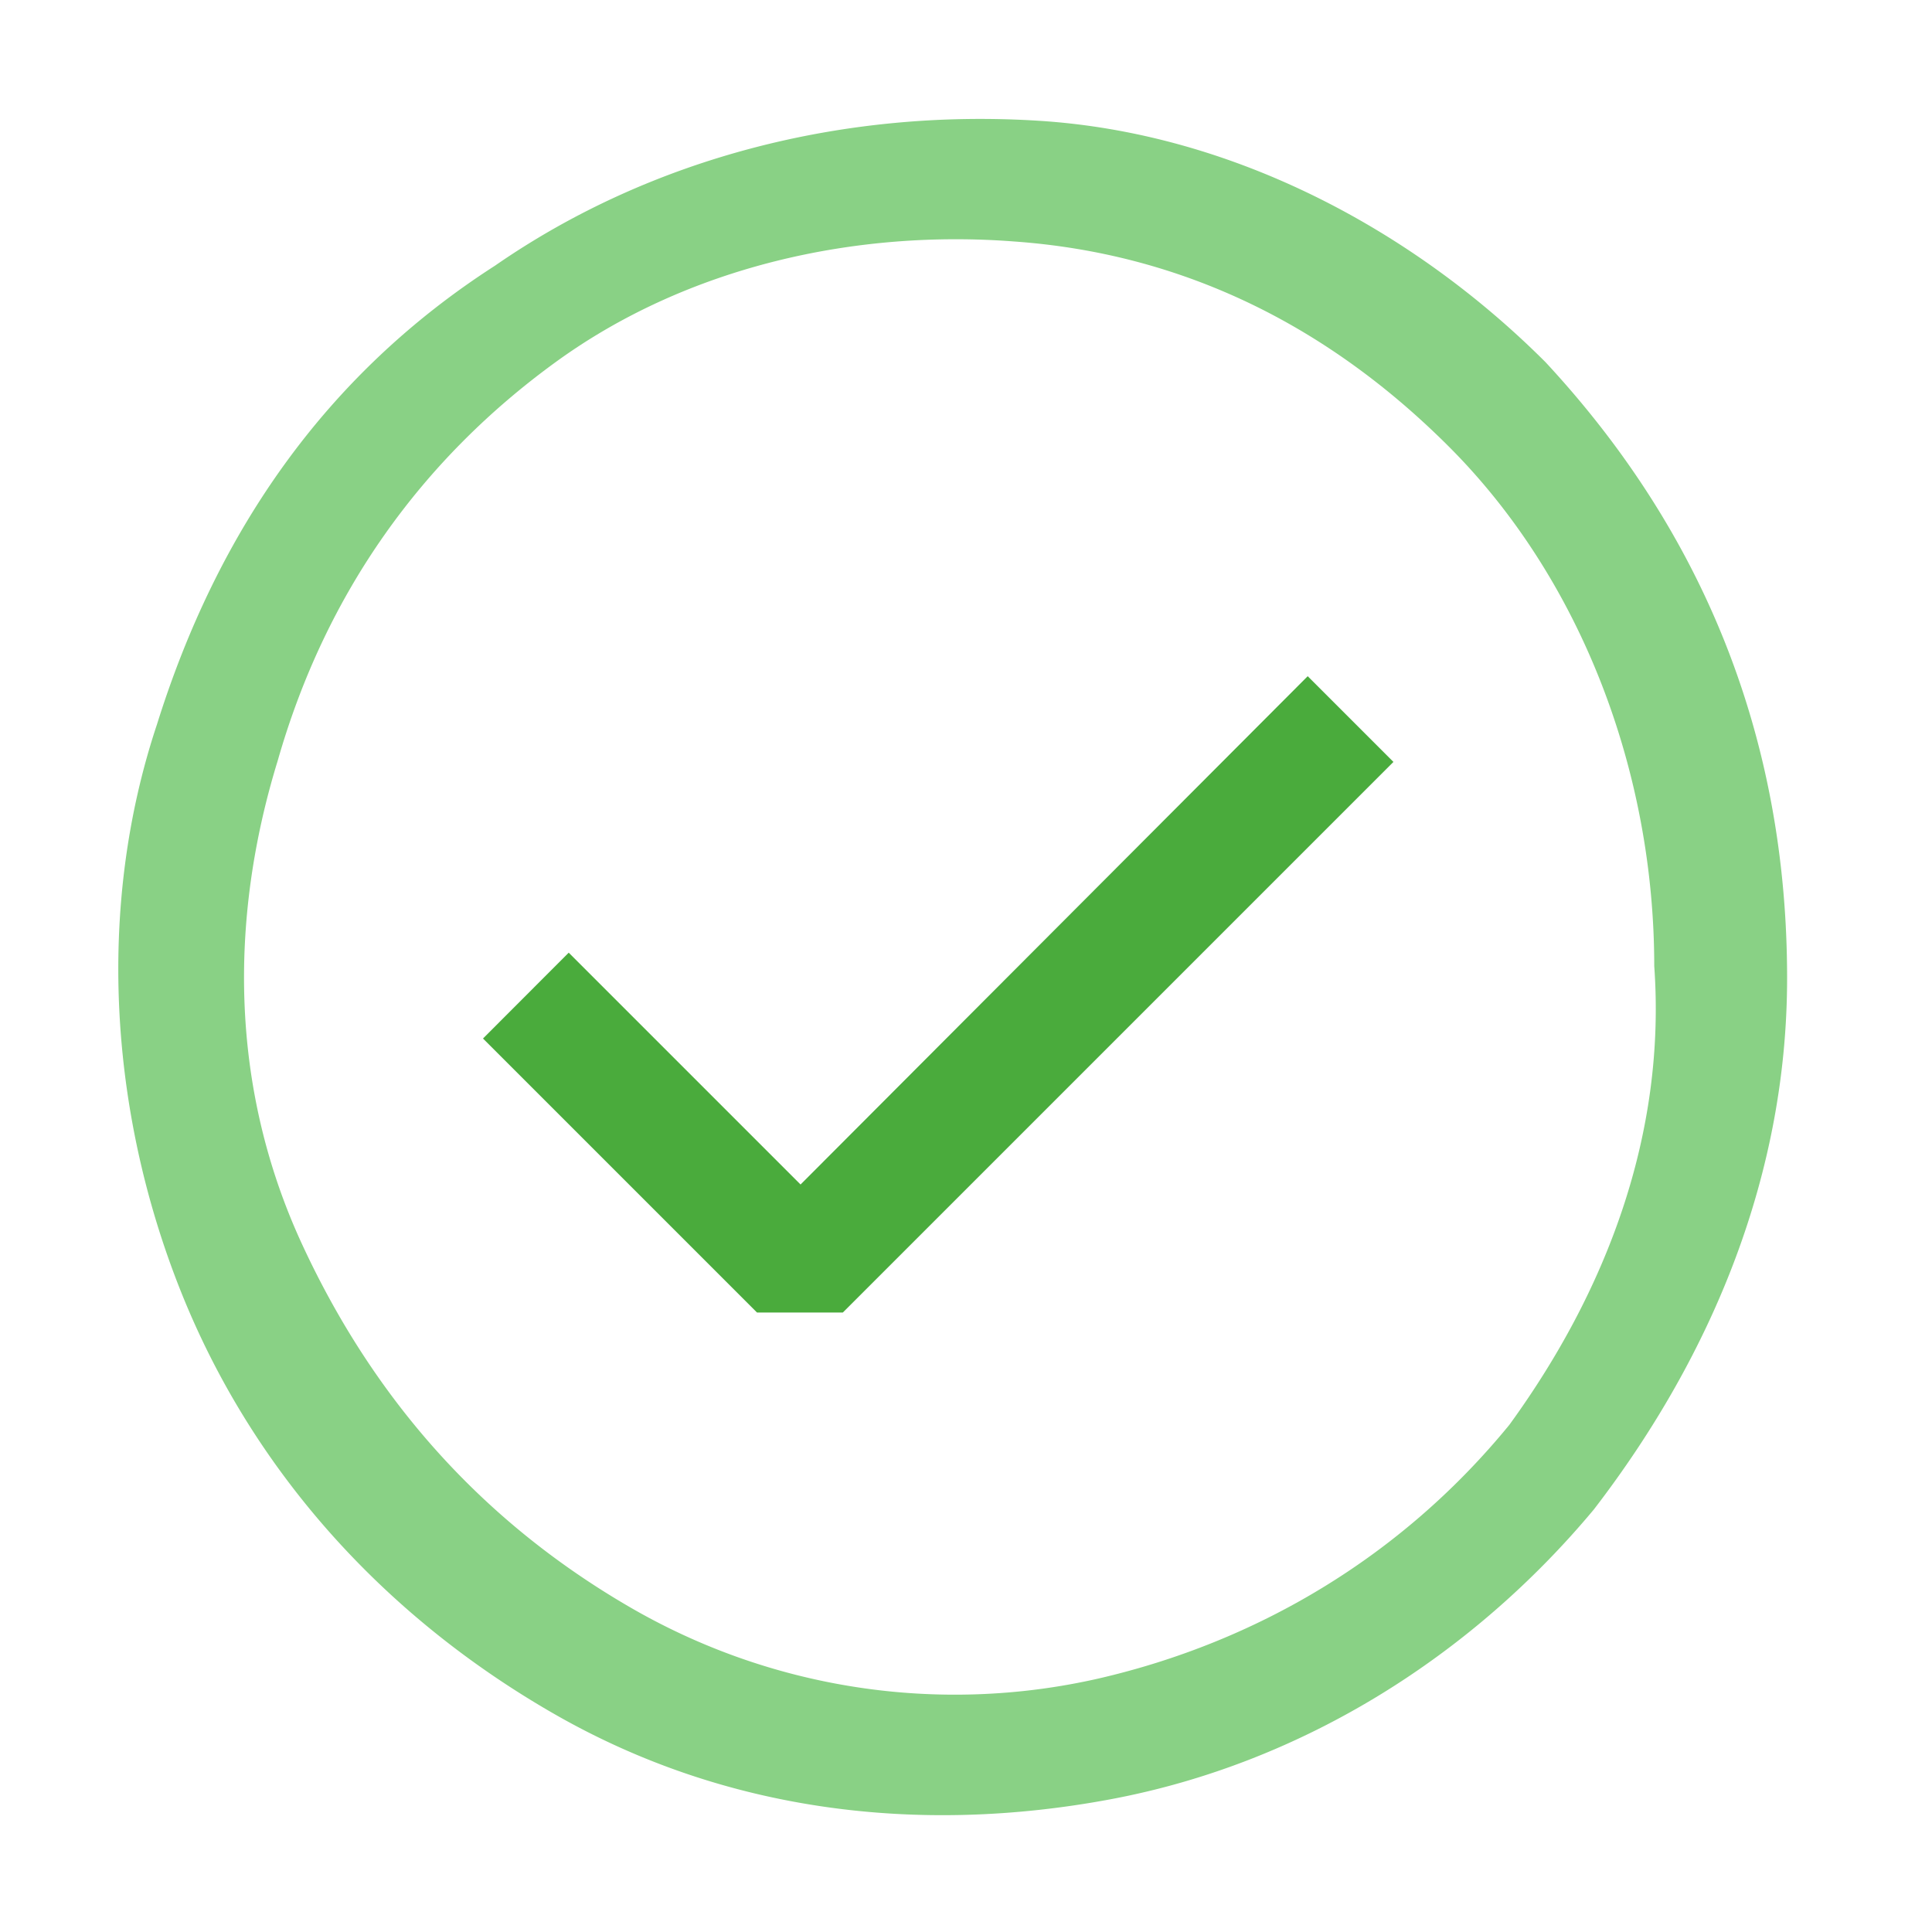 <svg width="30" height="30" fill="none" xmlns="http://www.w3.org/2000/svg"><path d="M11.756 20.381h1.331l8.55-8.55-1.331-1.331-7.875 7.893-3.6-3.6L7.5 16.126l4.256 4.256z" fill="#4AAB3C"/><path fill-rule="evenodd" clip-rule="evenodd" d="M16.125 1.875c3 .187 5.812 1.687 7.875 3.75 2.437 2.625 3.75 5.813 3.75 9.563 0 3-1.125 5.812-3 8.25-1.875 2.25-4.5 3.937-7.5 4.5-3 .562-6 .187-8.625-1.313s-4.688-3.75-5.813-6.563c-1.125-2.812-1.312-6-.375-8.812.938-3 2.625-5.438 5.25-7.125 2.438-1.688 5.438-2.438 8.438-2.25zm.937 24.188c2.438-.563 4.688-1.875 6.375-3.938 1.5-2.063 2.438-4.5 2.25-7.125 0-3-1.125-6-3.187-8.063-1.875-1.875-4.125-3-6.75-3.187-2.438-.188-5.063.375-7.125 1.875-2.063 1.5-3.563 3.562-4.313 6.188-.75 2.437-.75 5.062.375 7.5C5.812 21.75 7.5 23.625 9.75 24.938a10.048 10.048 0 007.312 1.125z" fill="#89D185"/></svg>
